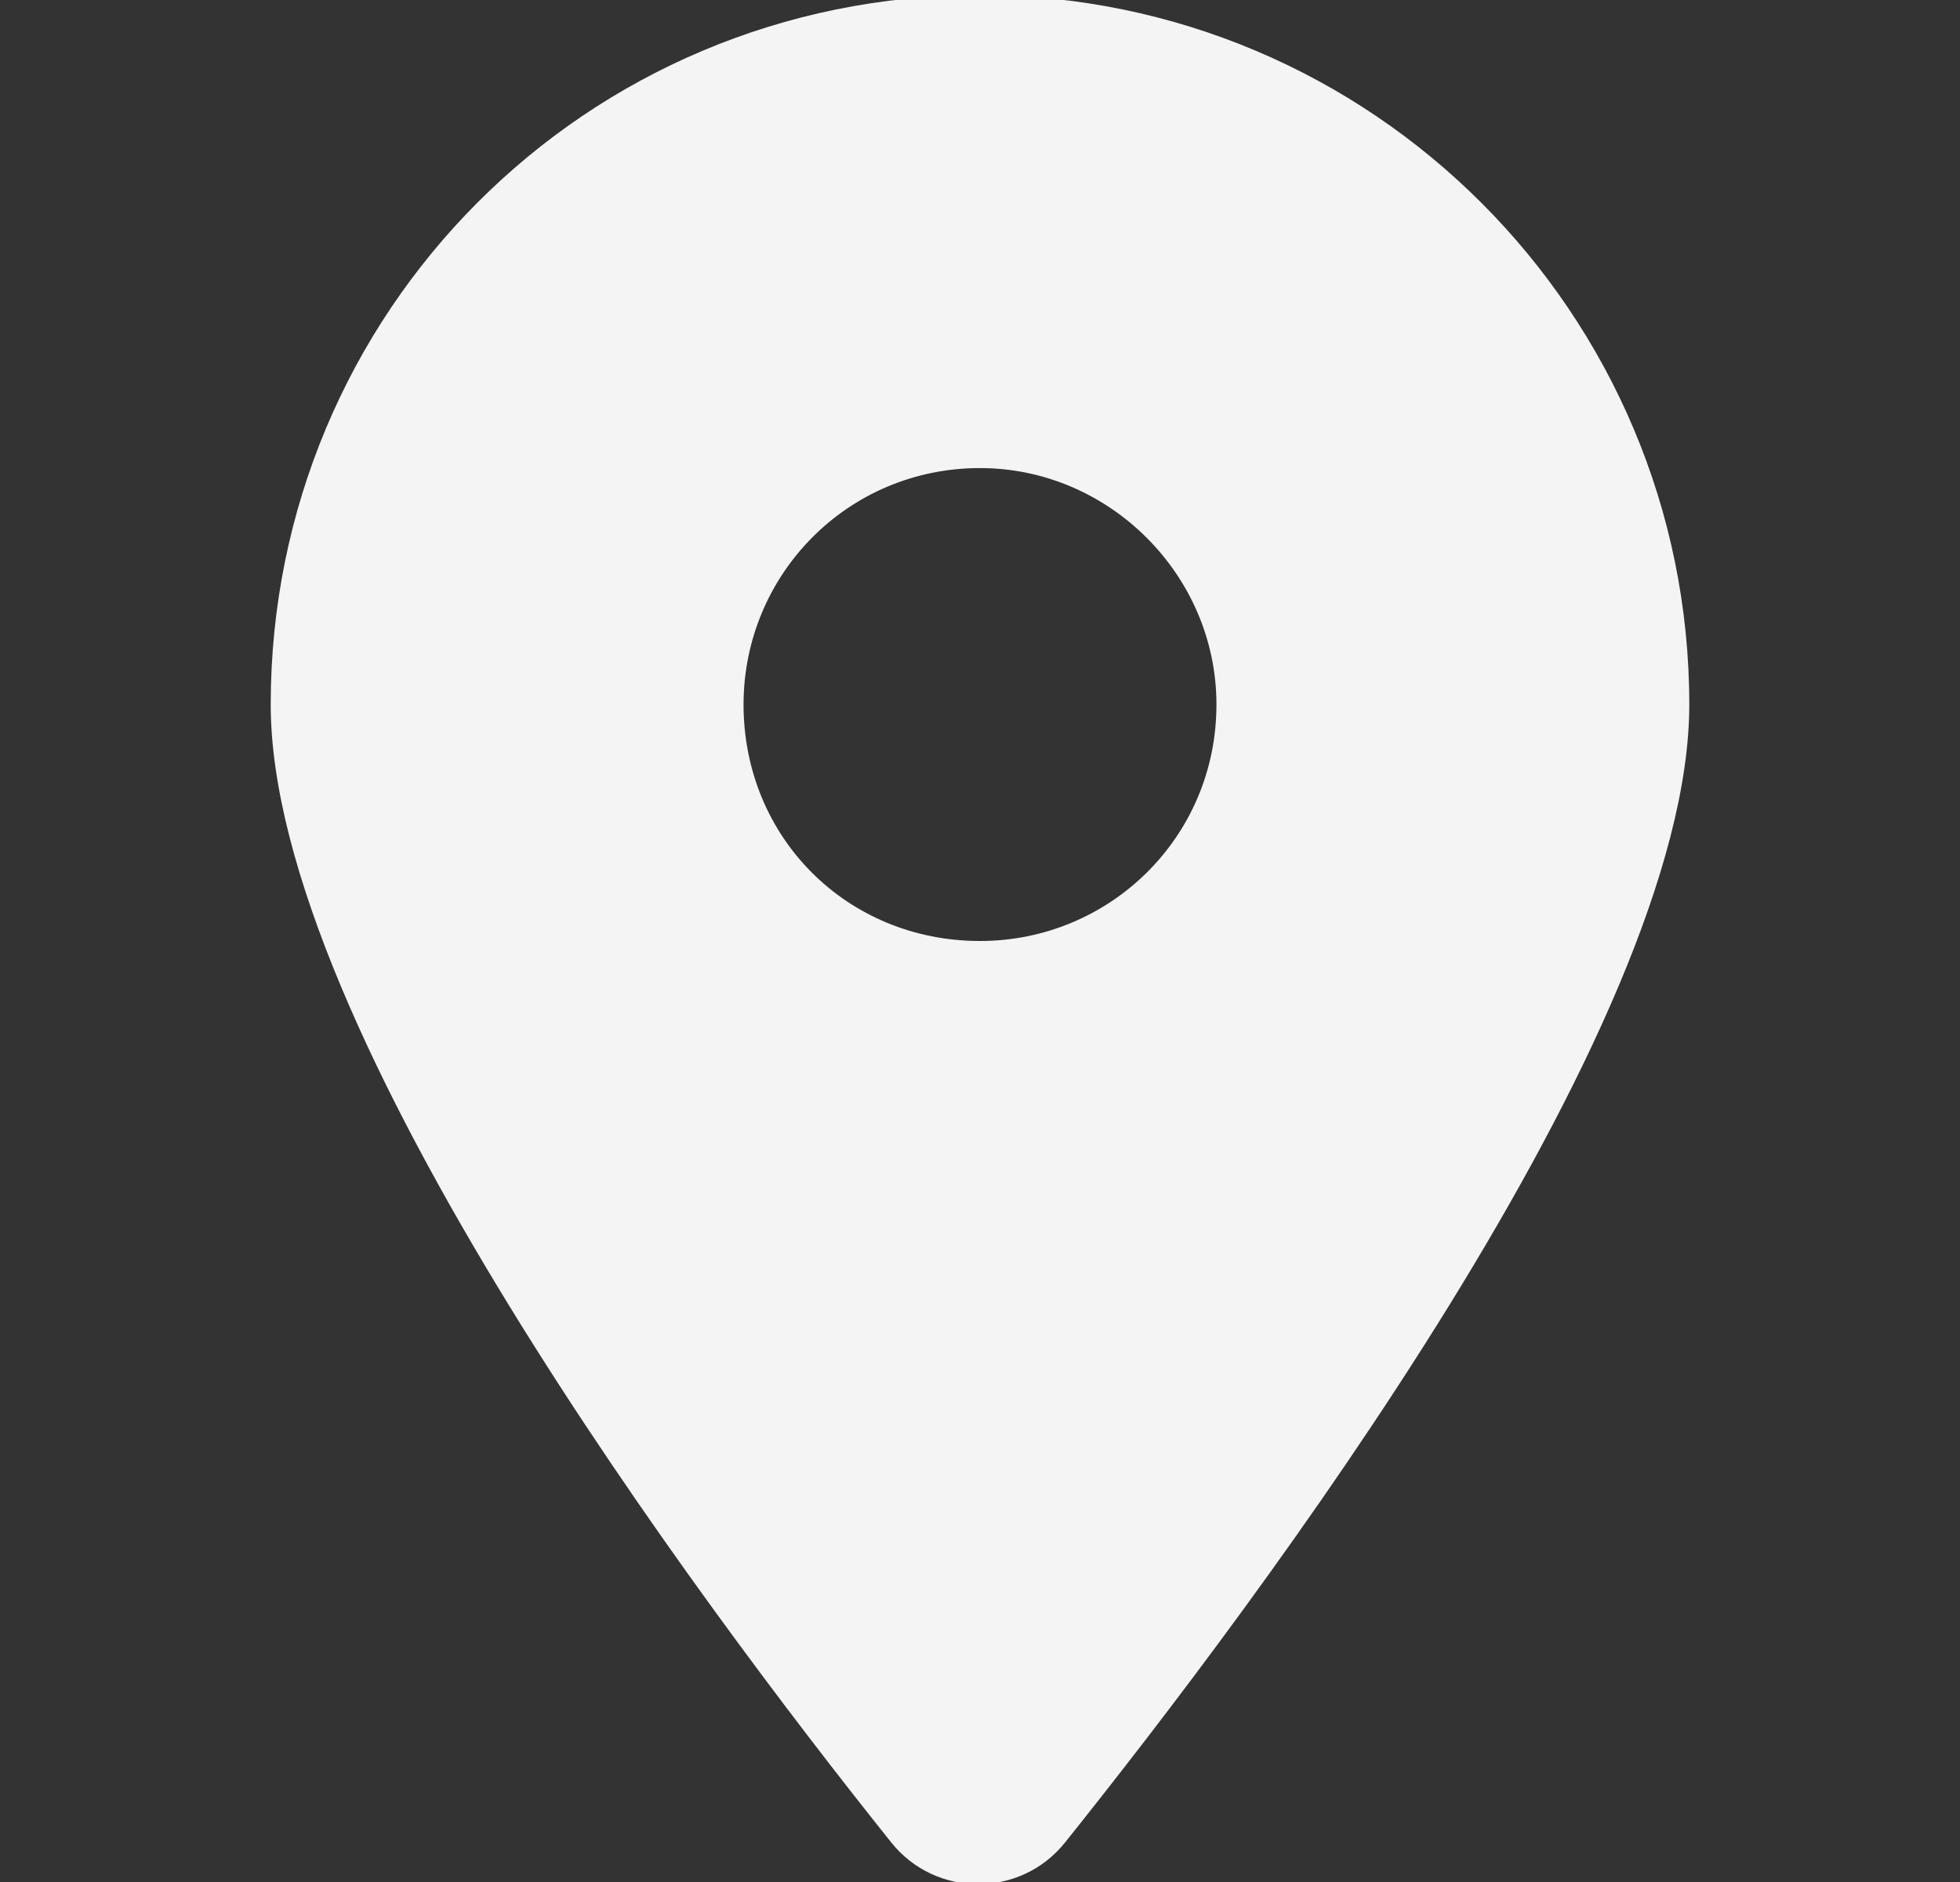 <svg viewBox="0 0 25 24" xmlns="http://www.w3.org/2000/svg" xmlns:xlink="http://www.w3.org/1999/xlink" width="25" height="24" fill="none" customFrame="#000000">
	<rect x="0" y="0" width="25" height="24" fill="#333333" stroke="none"/>
	<path id="" d="M11.369 23.497C8.919 20.434 3.453 13.131 3.453 8.984C3.453 3.99 7.458 -0.063 12.5 -0.063C17.495 -0.063 21.547 3.99 21.547 8.984C21.547 13.131 16.034 20.434 13.584 23.497C13.018 24.204 11.935 24.204 11.369 23.497ZM12.5 12C14.149 12 15.516 10.681 15.516 8.984C15.516 7.335 14.149 5.969 12.5 5.969C10.804 5.969 9.484 7.335 9.484 8.984C9.484 10.681 10.804 12 12.5 12Z" fill="rgb(249,249,249)" fill-opacity="0.976" fill-rule="nonzero" />
</svg>
